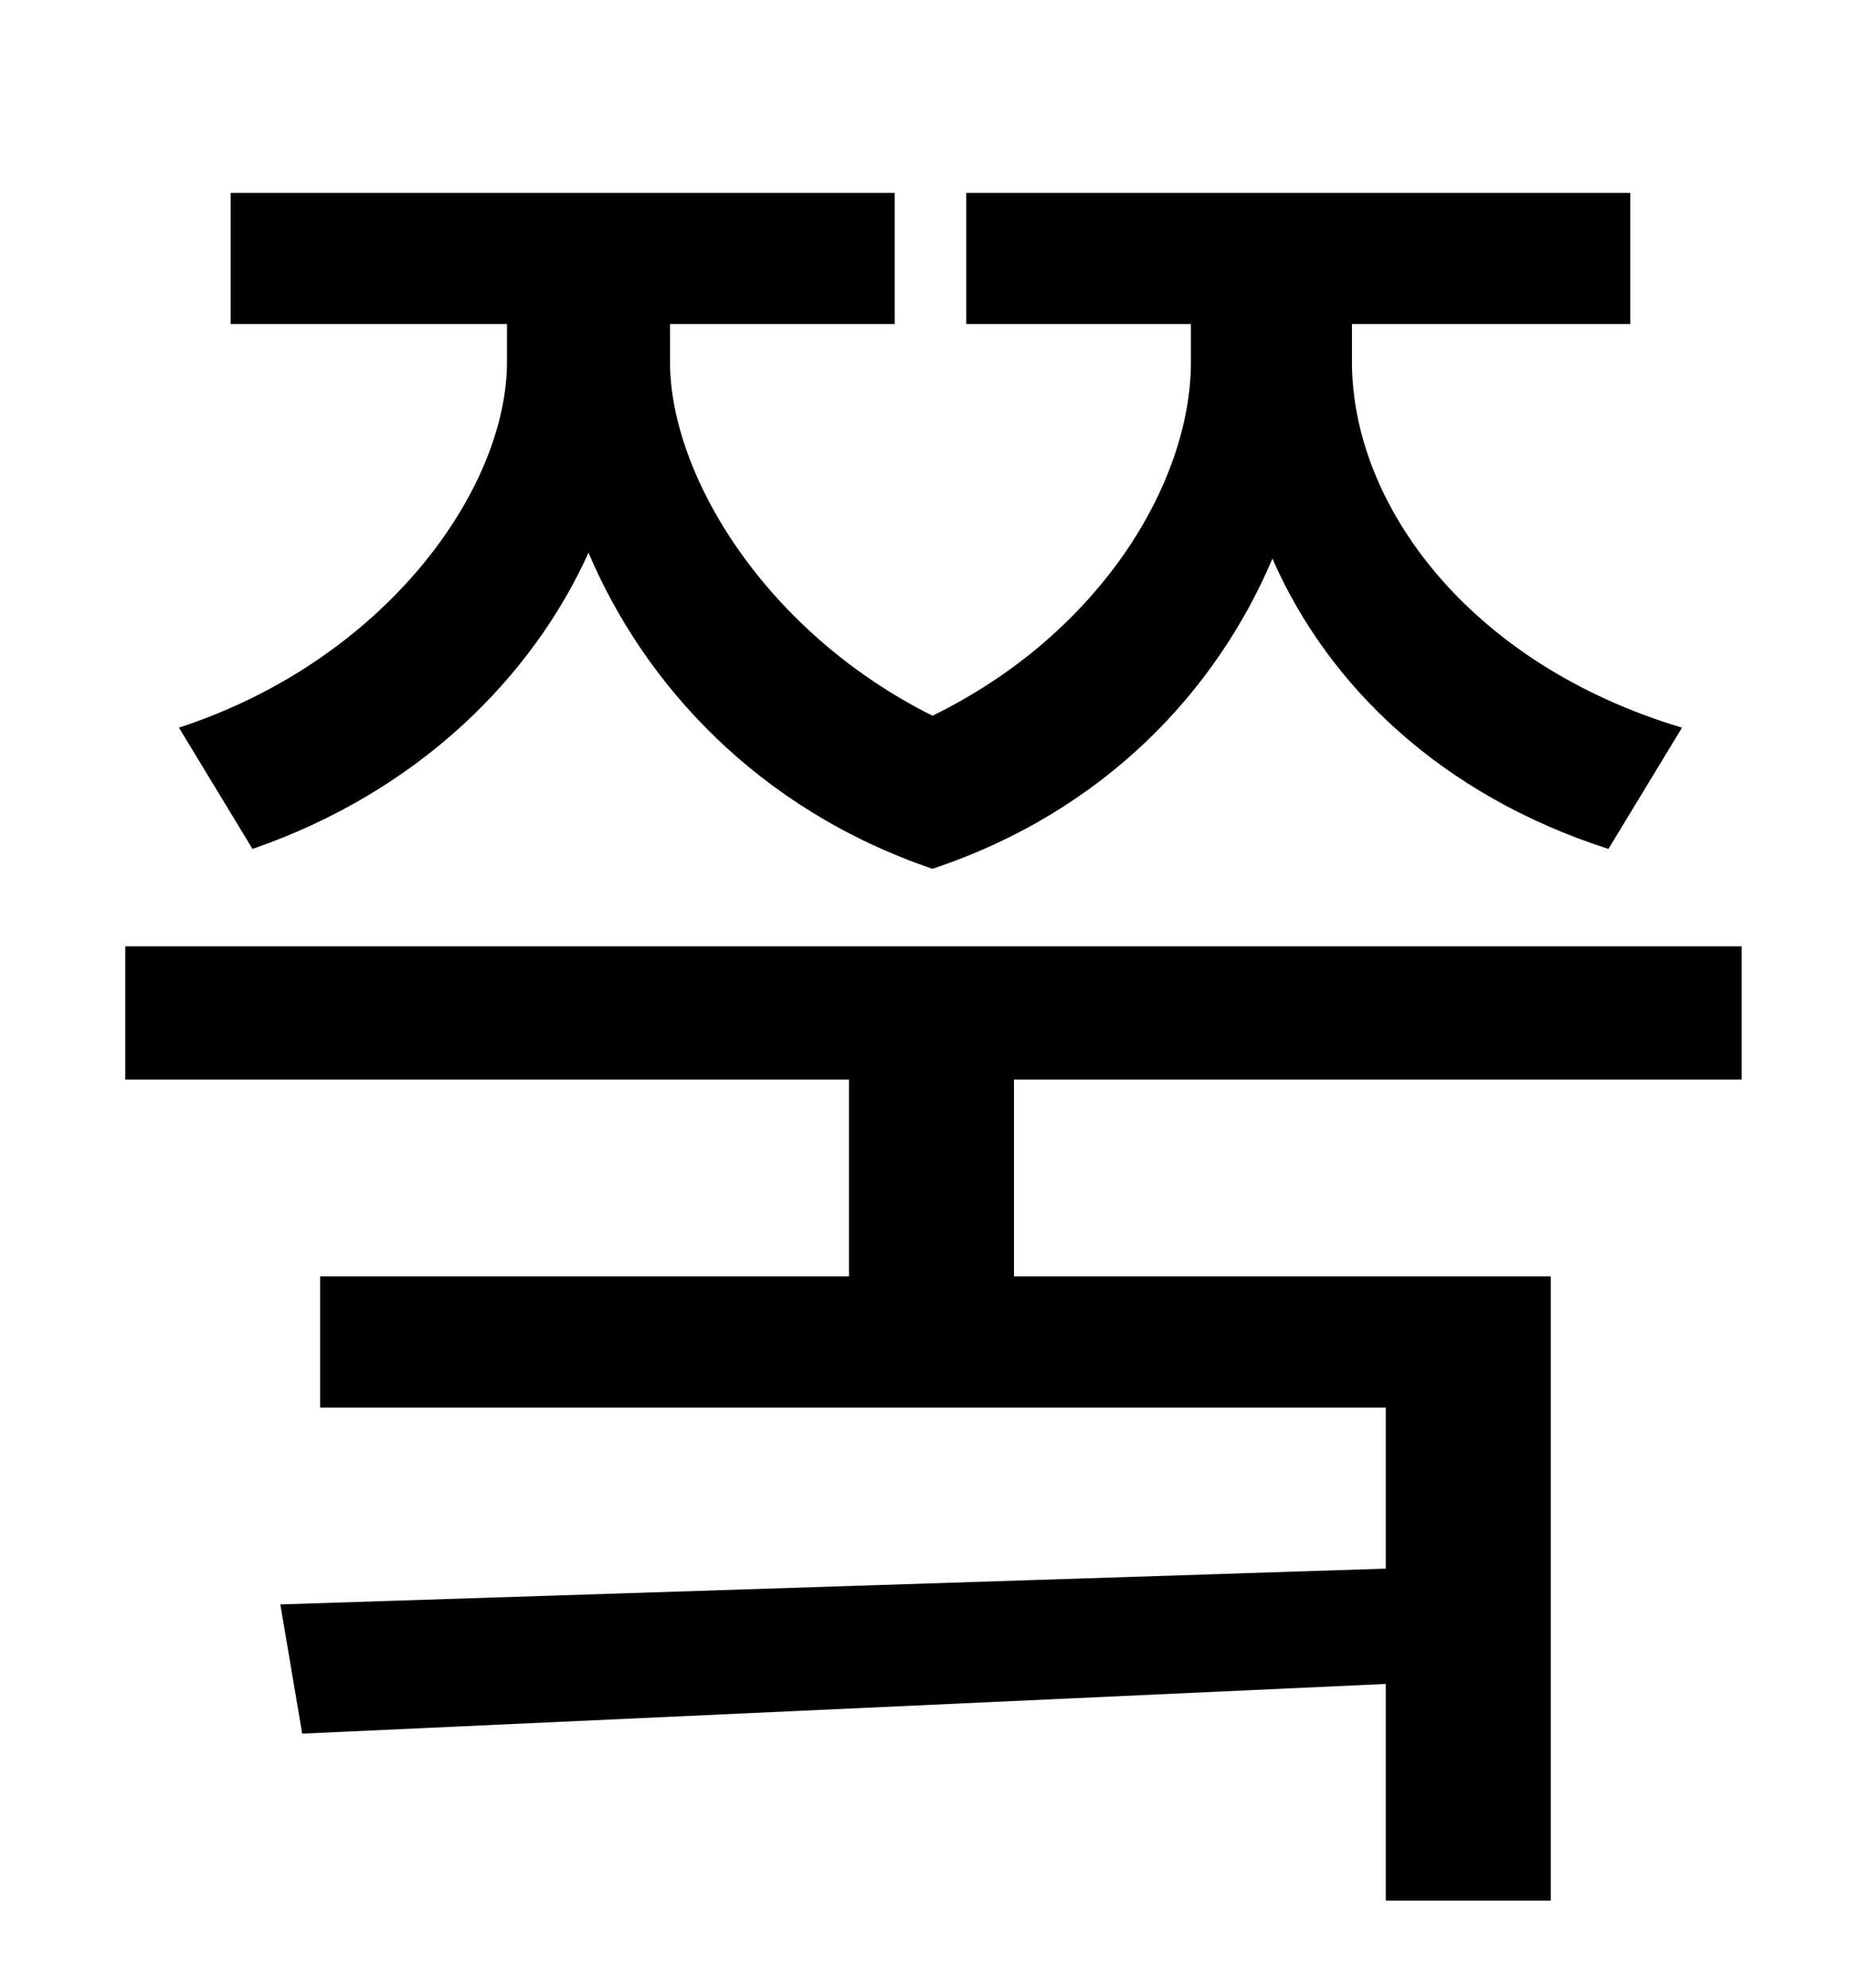<?xml version="1.0" standalone="no"?>
<!DOCTYPE svg PUBLIC "-//W3C//DTD SVG 1.1//EN" "http://www.w3.org/Graphics/SVG/1.1/DTD/svg11.dtd" >
<svg xmlns="http://www.w3.org/2000/svg" xmlns:xlink="http://www.w3.org/1999/xlink" version="1.1" viewBox="-10 0 930 1000">
   <path fill="currentColor"
d="M117 427l-37 -61c104 -34 165 -120 165 -184v-19h-139v-66h334v66h-113v19c0 57 48 136 132 178c84 -41 130 -117 130 -178v-19h-113v-66h334v66h-140v19c0 72 59 152 166 184l-37 61c-84 -27 -141 -82 -169 -146c-28 66 -84 127 -171 156c-88 -30 -145 -93 -173 -159
c-28 62 -85 120 -169 149zM866 543h-366v99h270v314h-83v-109l-545 25l-11 -65l556 -18v-81h-536v-66h266v-99h-364v-67h813v67z" />
</svg>
